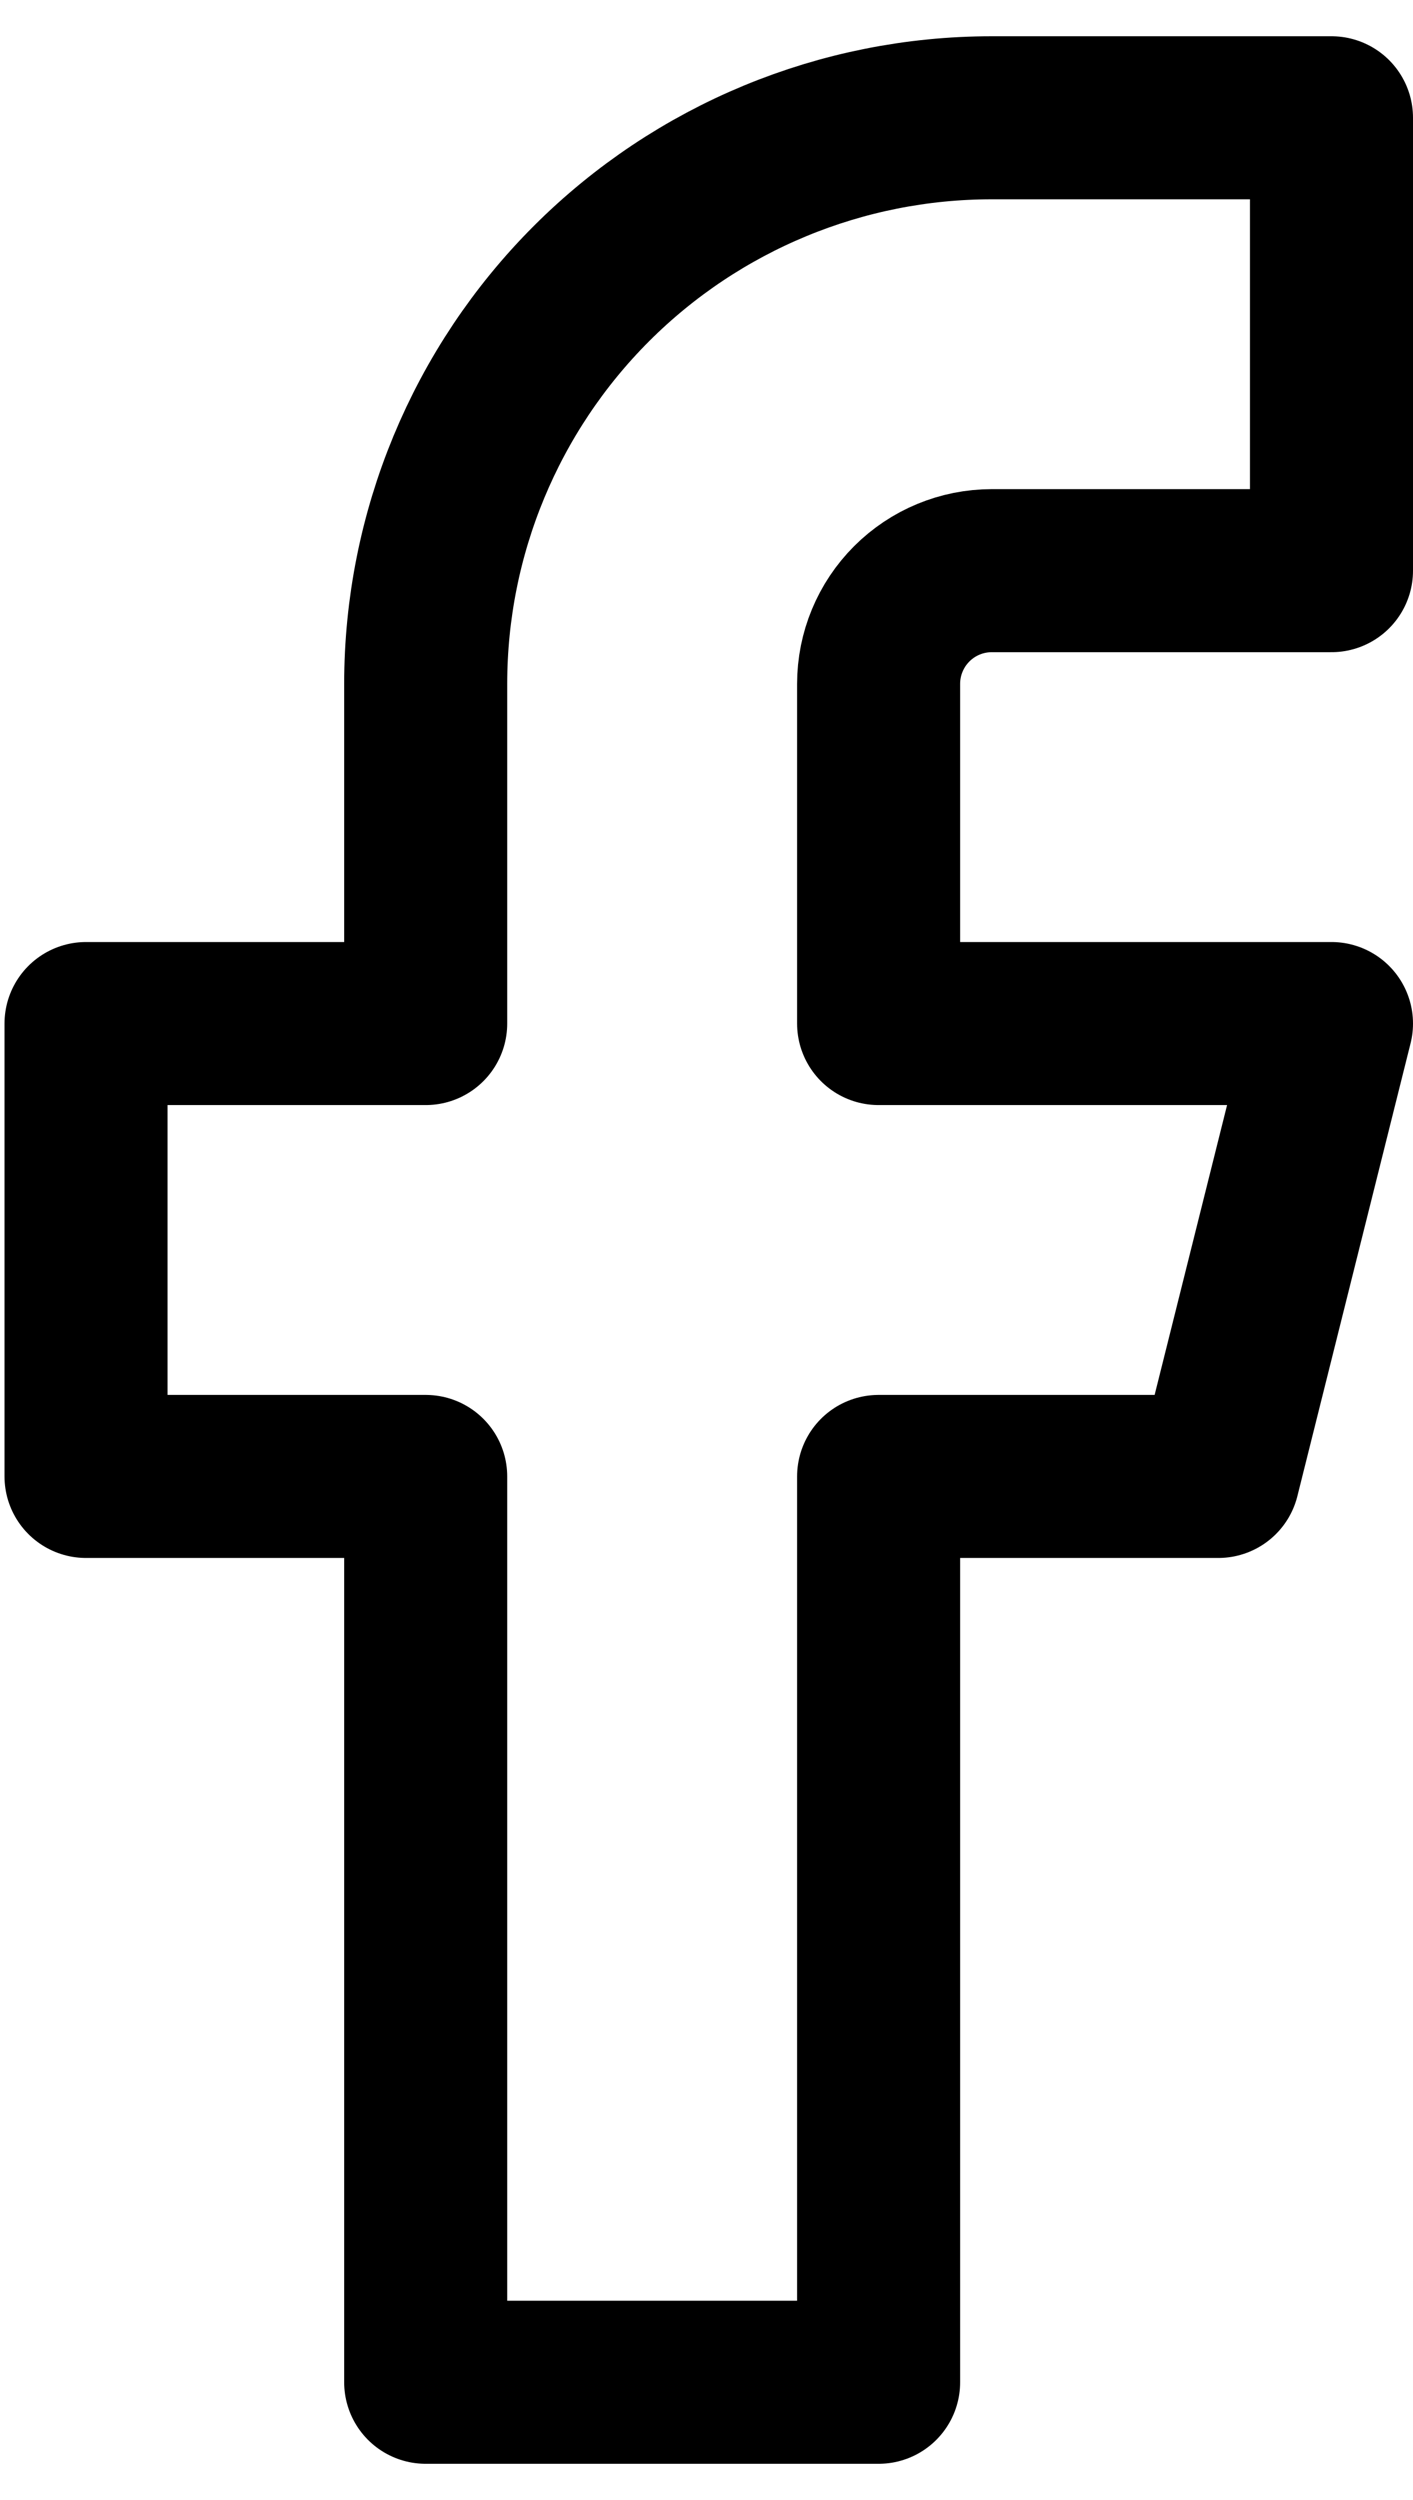 <svg width="26" height="46" viewBox="0 0 26 46" fill="none" xmlns="http://www.w3.org/2000/svg">
<path d="M24.5 2.167H18.25C15.487 2.167 12.838 3.264 10.884 5.217C8.931 7.171 7.833 9.82 7.833 12.583V18.833H1.583V27.166H7.833V43.833H16.167V27.166H22.417L24.5 18.833H16.167V12.583C16.167 12.031 16.386 11.501 16.777 11.11C17.168 10.719 17.697 10.5 18.25 10.5H24.5V2.167Z" stroke="black" stroke-width="3" stroke-linecap="round" stroke-linejoin="round"/>
</svg>
